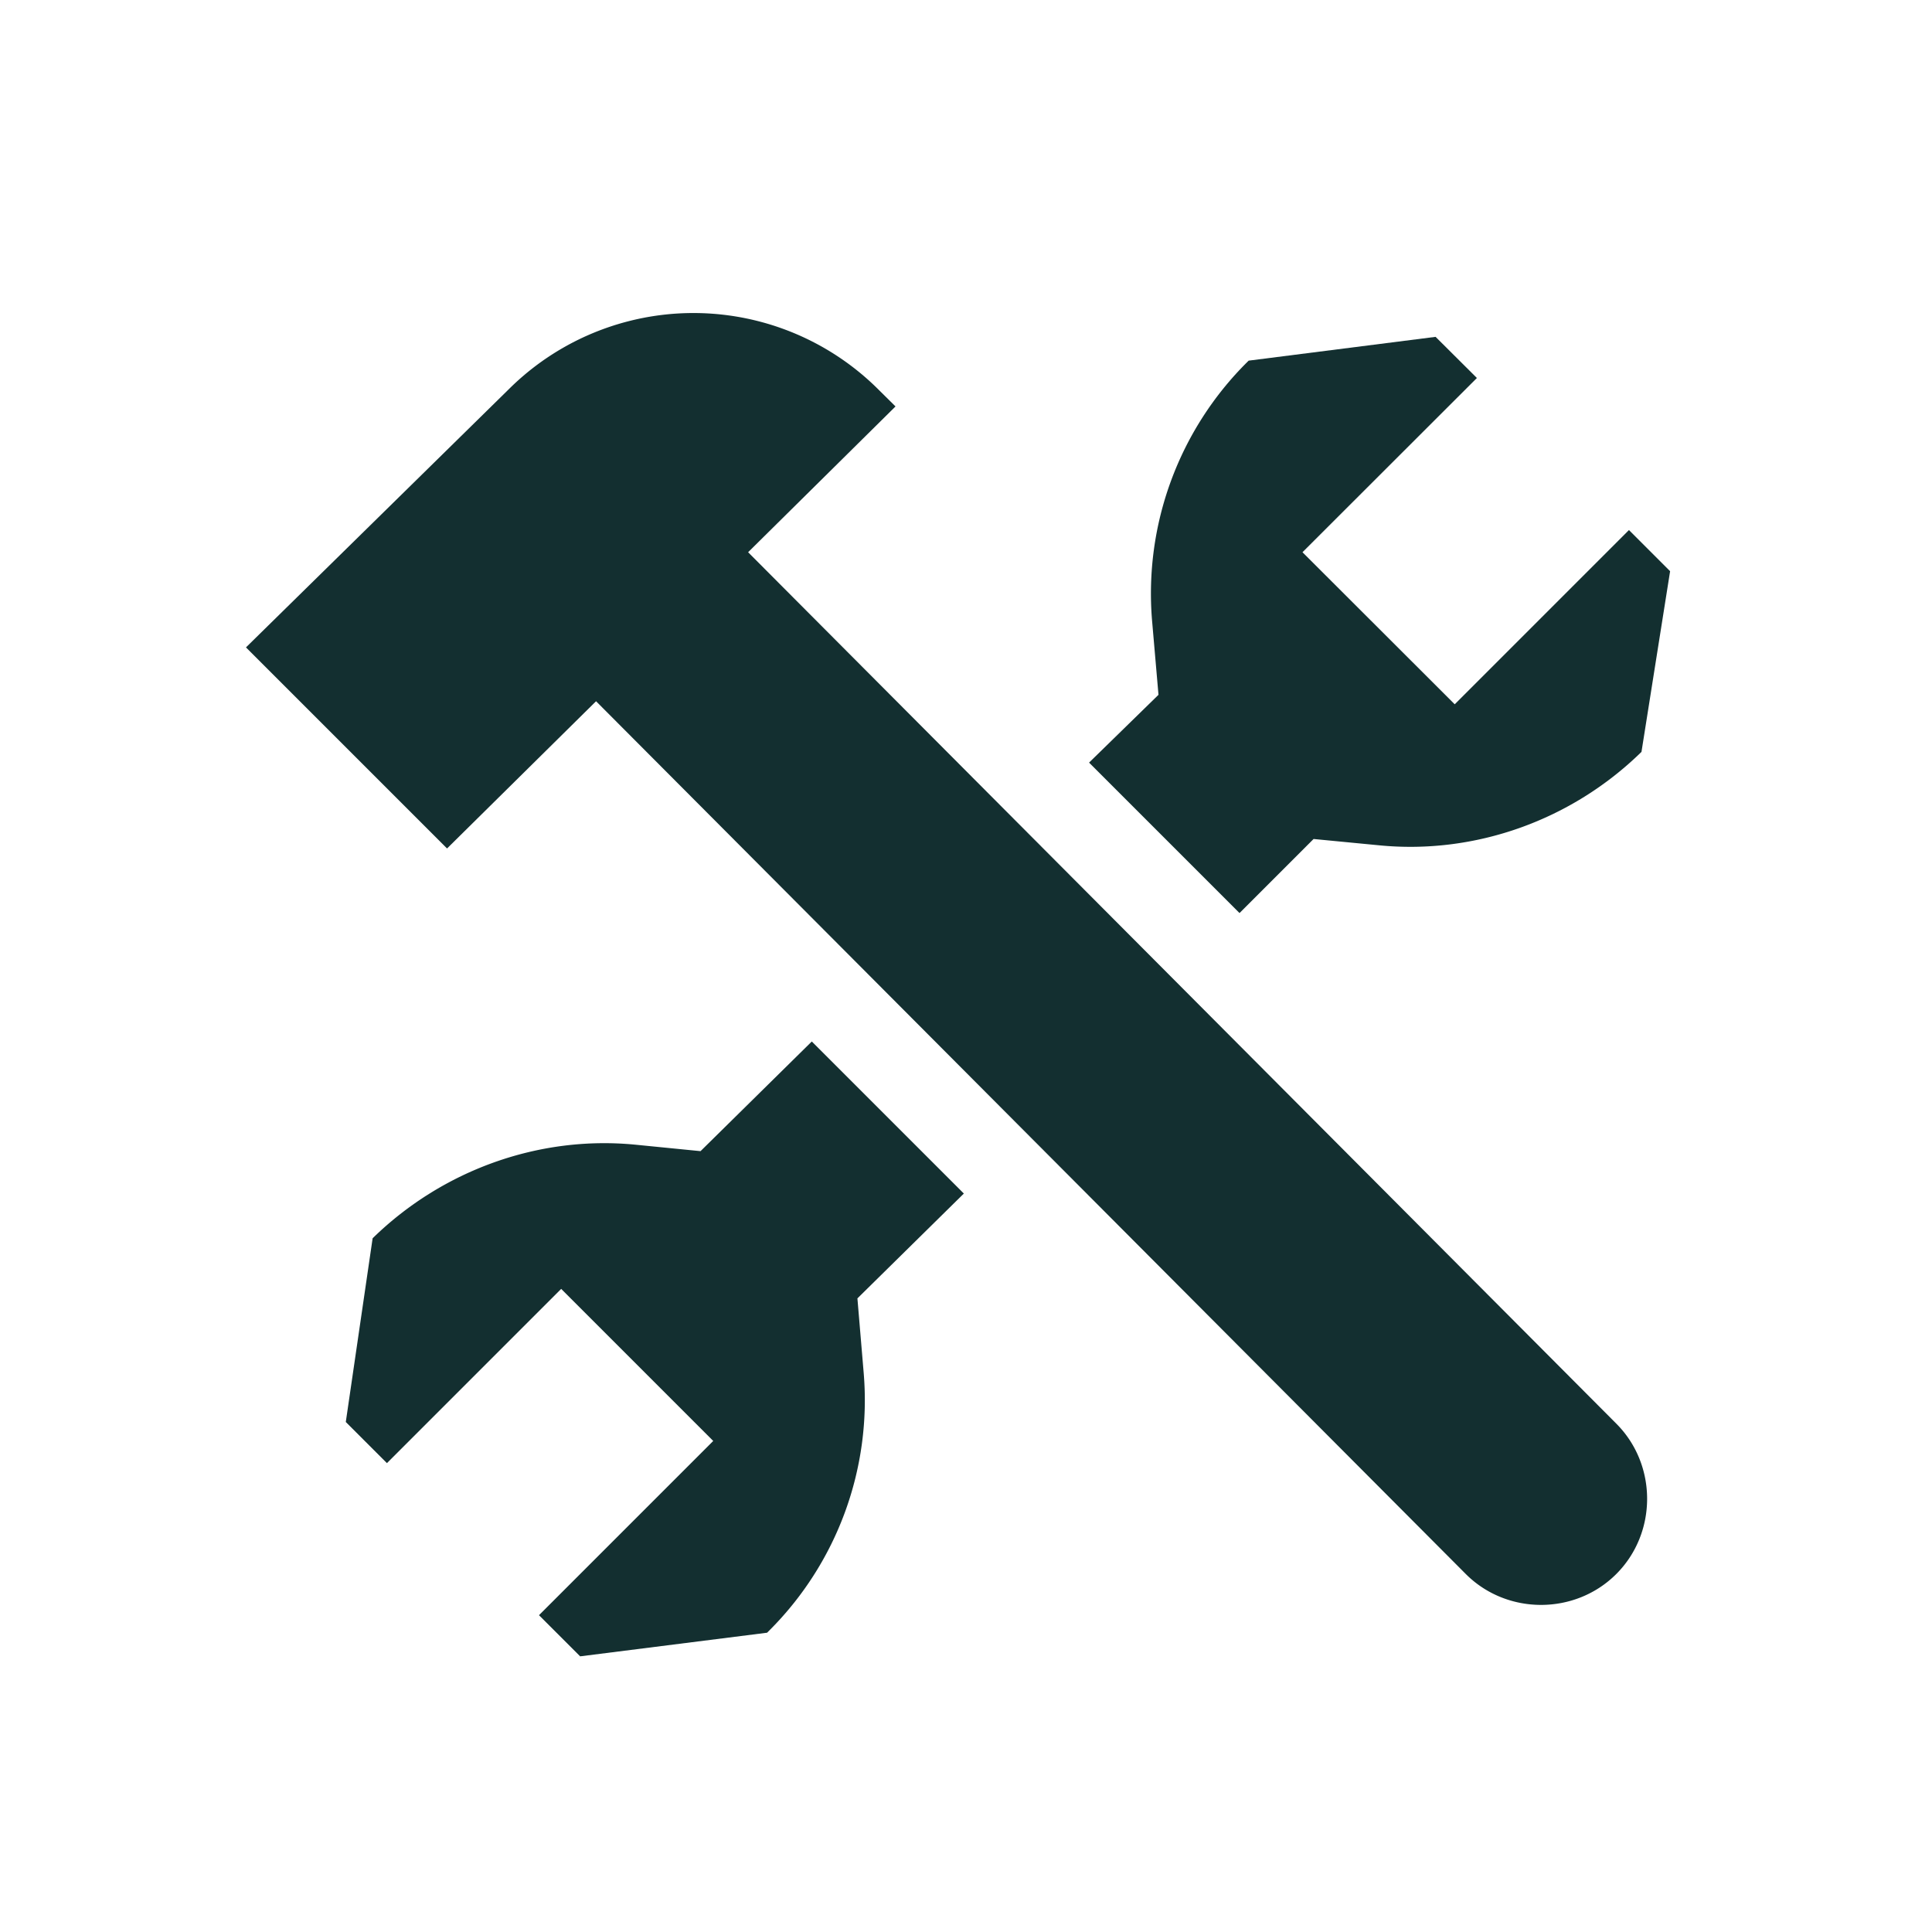 <svg xmlns="http://www.w3.org/2000/svg" viewBox="0 0 1080 1080"><defs><style>.a{fill:#132F30;}</style></defs><title>ico-early-recovery</title><path class="a" d="M418.2,308.7l82.4-81.5-8.9-8.8a146.4,146.4,0,0,0-207.2-.9l-147,144.4L249.9,474.3,333.2,392,819.4,879.9c23,23,61.1,23,84.1,0h0c23-23,23-61.1,0-84.1Z"/><path class="a" d="M813.2,393.7l-85.1-85,97.5-97.4-23.1-23L698,201.6l-.9.9A182.4,182.4,0,0,0,644,346.8l3.6,41.6-38.8,37.9,84.1,84.1L734.3,469l36.3,3.5c54.1,5.4,108.1-14.1,147-52.2h0l16-101-23-23Z"/><path class="a" d="M453.8,582.2l-62.2,61.3-36.3-3.6c-54-5.3-108,14.2-147,52.3l-15,102.7,23,23,97.4-97.4,85,85-97.4,97.4,23,23,104.5-13.2.9-.9a181.9,181.9,0,0,0,53.1-144.4l-3.5-41.6,59.5-58.6Z"/></svg>